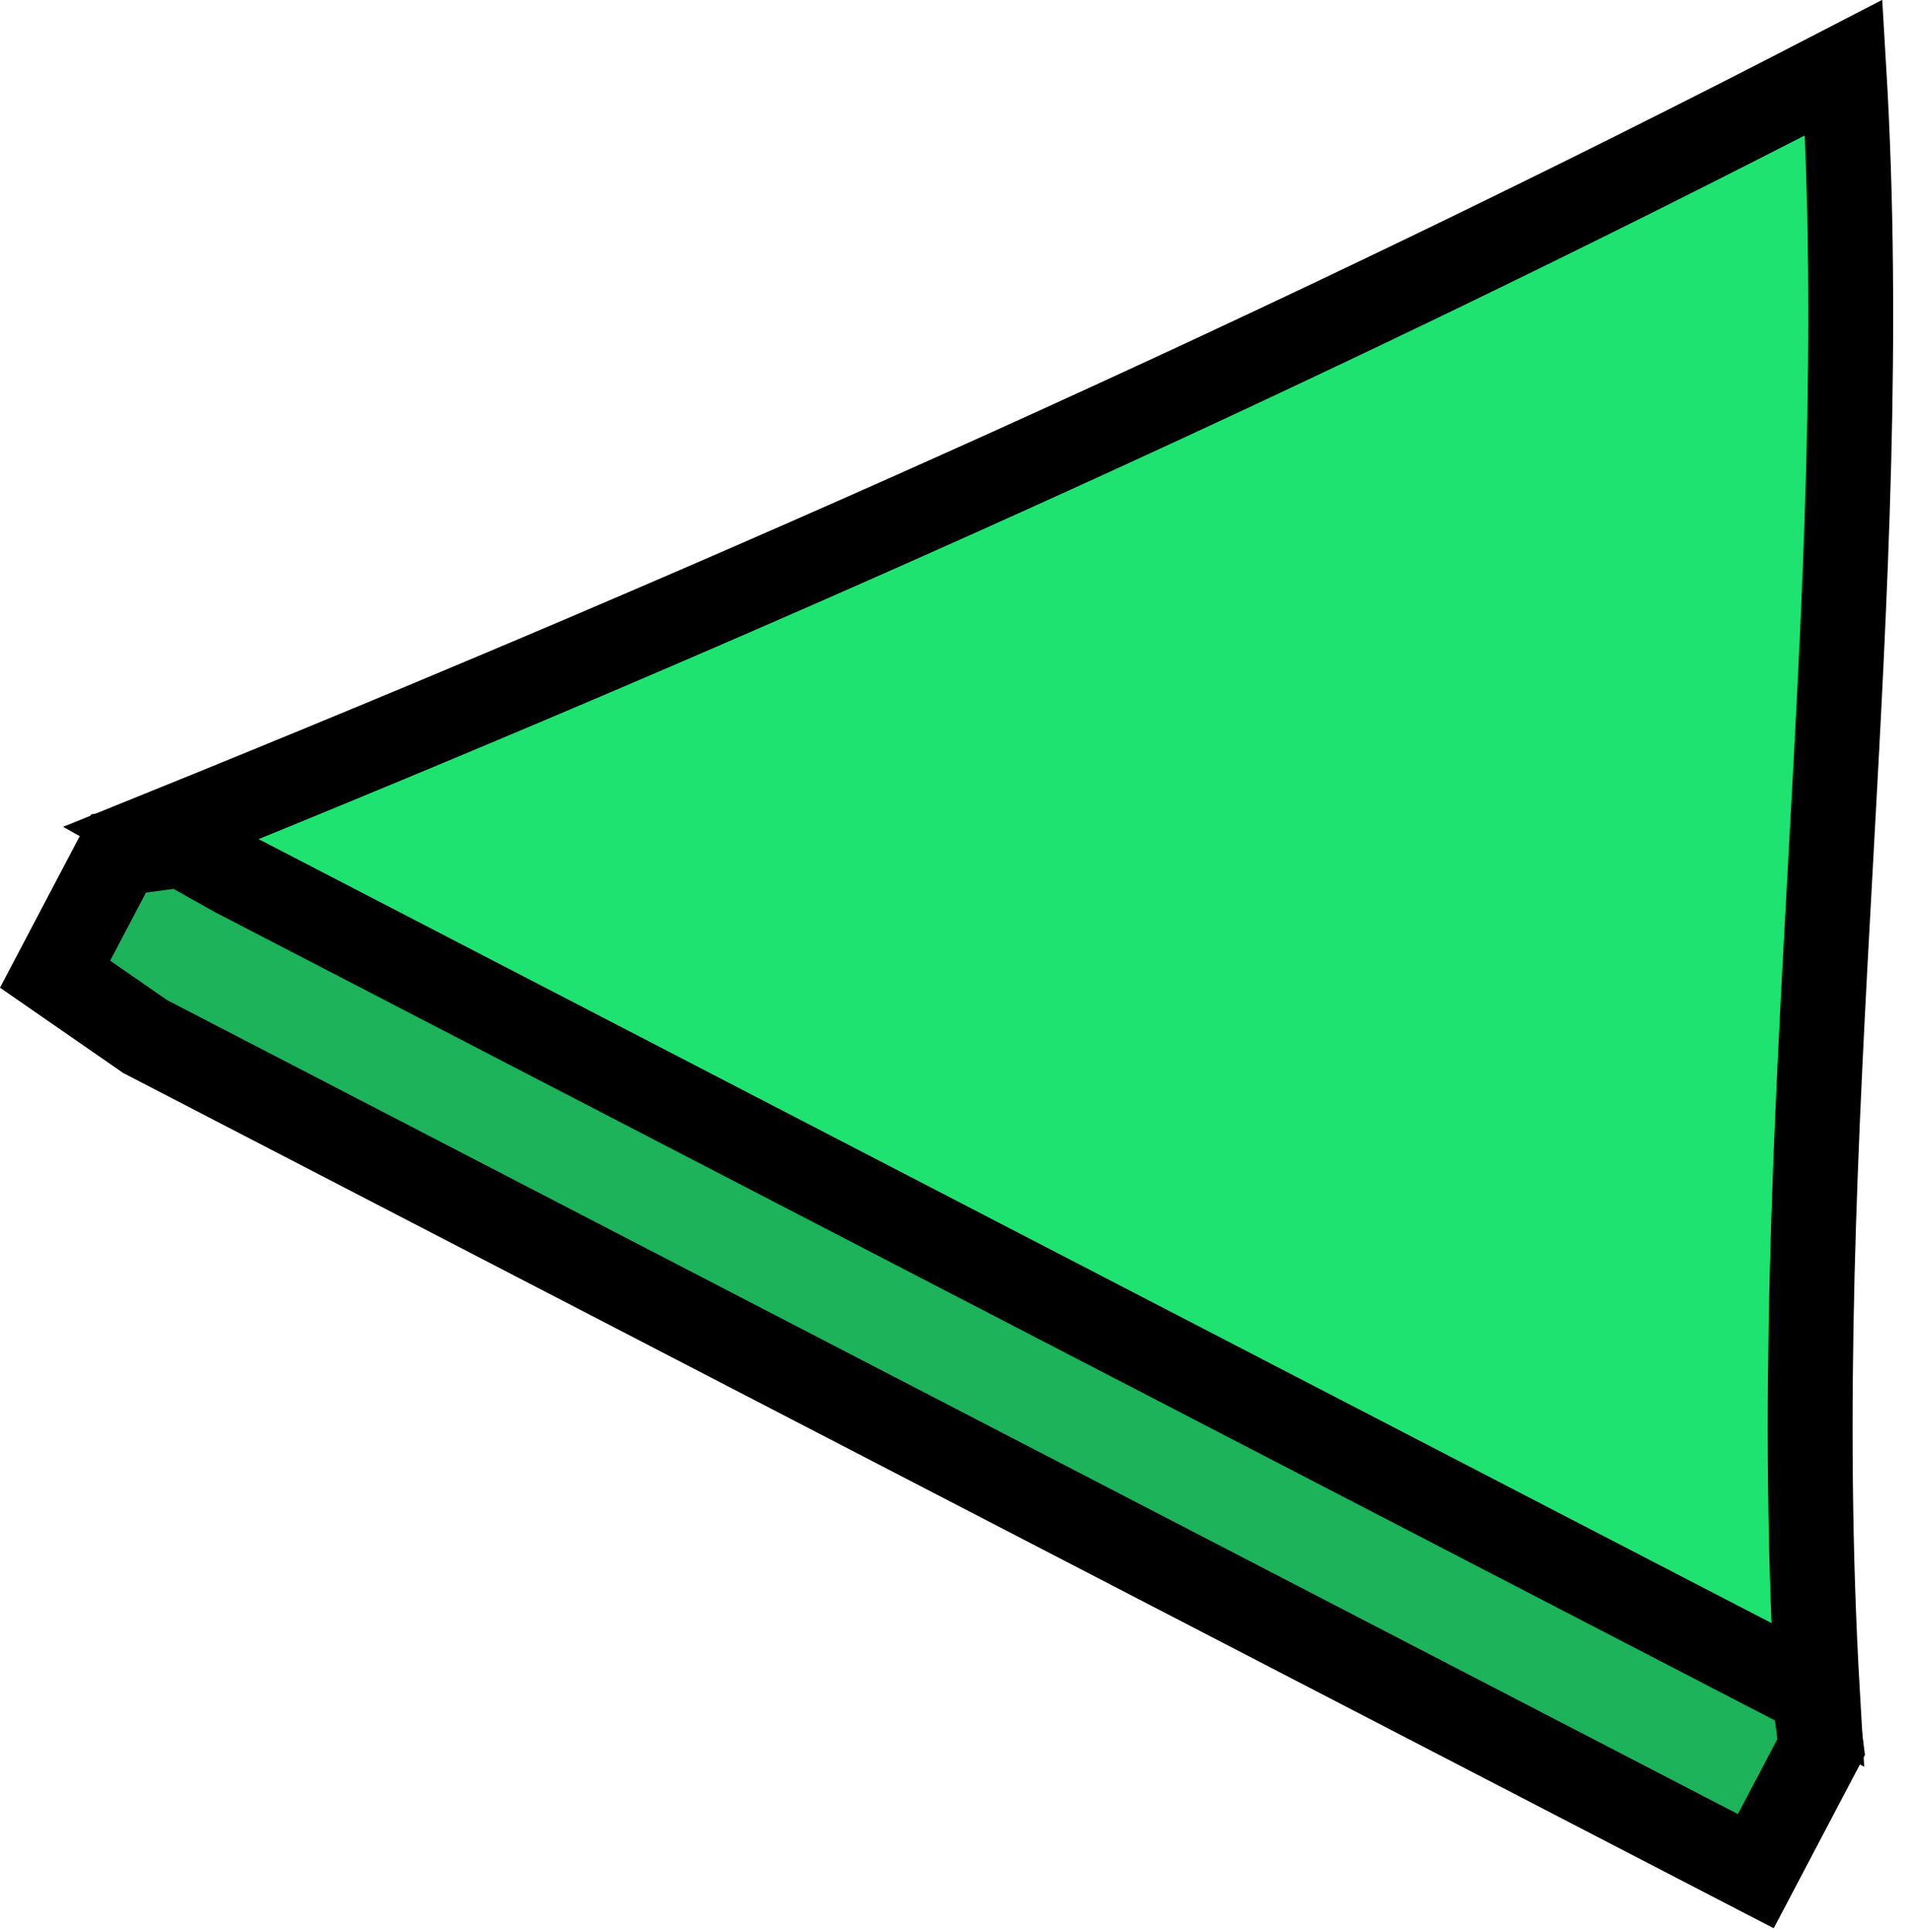 <svg width="90" height="91" viewBox="0 0 90 91" fill="none" xmlns="http://www.w3.org/2000/svg">
<path d="M2.595 45.889L6.837 48.826C19.707 55.492 32.667 62.206 45.628 68.92C58.023 75.342 70.418 81.763 82.734 88.142L85.813 82.292L83.963 67.701L71.124 49.692L45.526 34.785L5.587 40.203L2.595 45.889Z" fill="#1CB35A" stroke="black" stroke-width="4"/>
<path d="M86.263 40.534C86.954 27.989 87.629 15.731 86.879 3.184C61.022 16.573 34.539 28.329 7.579 39.242L11.051 41.193C23.966 47.883 36.881 54.573 49.796 61.264L49.909 61.322L50.056 61.398C61.918 67.544 73.78 73.689 85.642 79.832C84.859 66.329 85.55 53.492 86.241 40.935L86.263 40.534Z" fill="#1FE370" stroke="black" stroke-width="4"/>
</svg>
